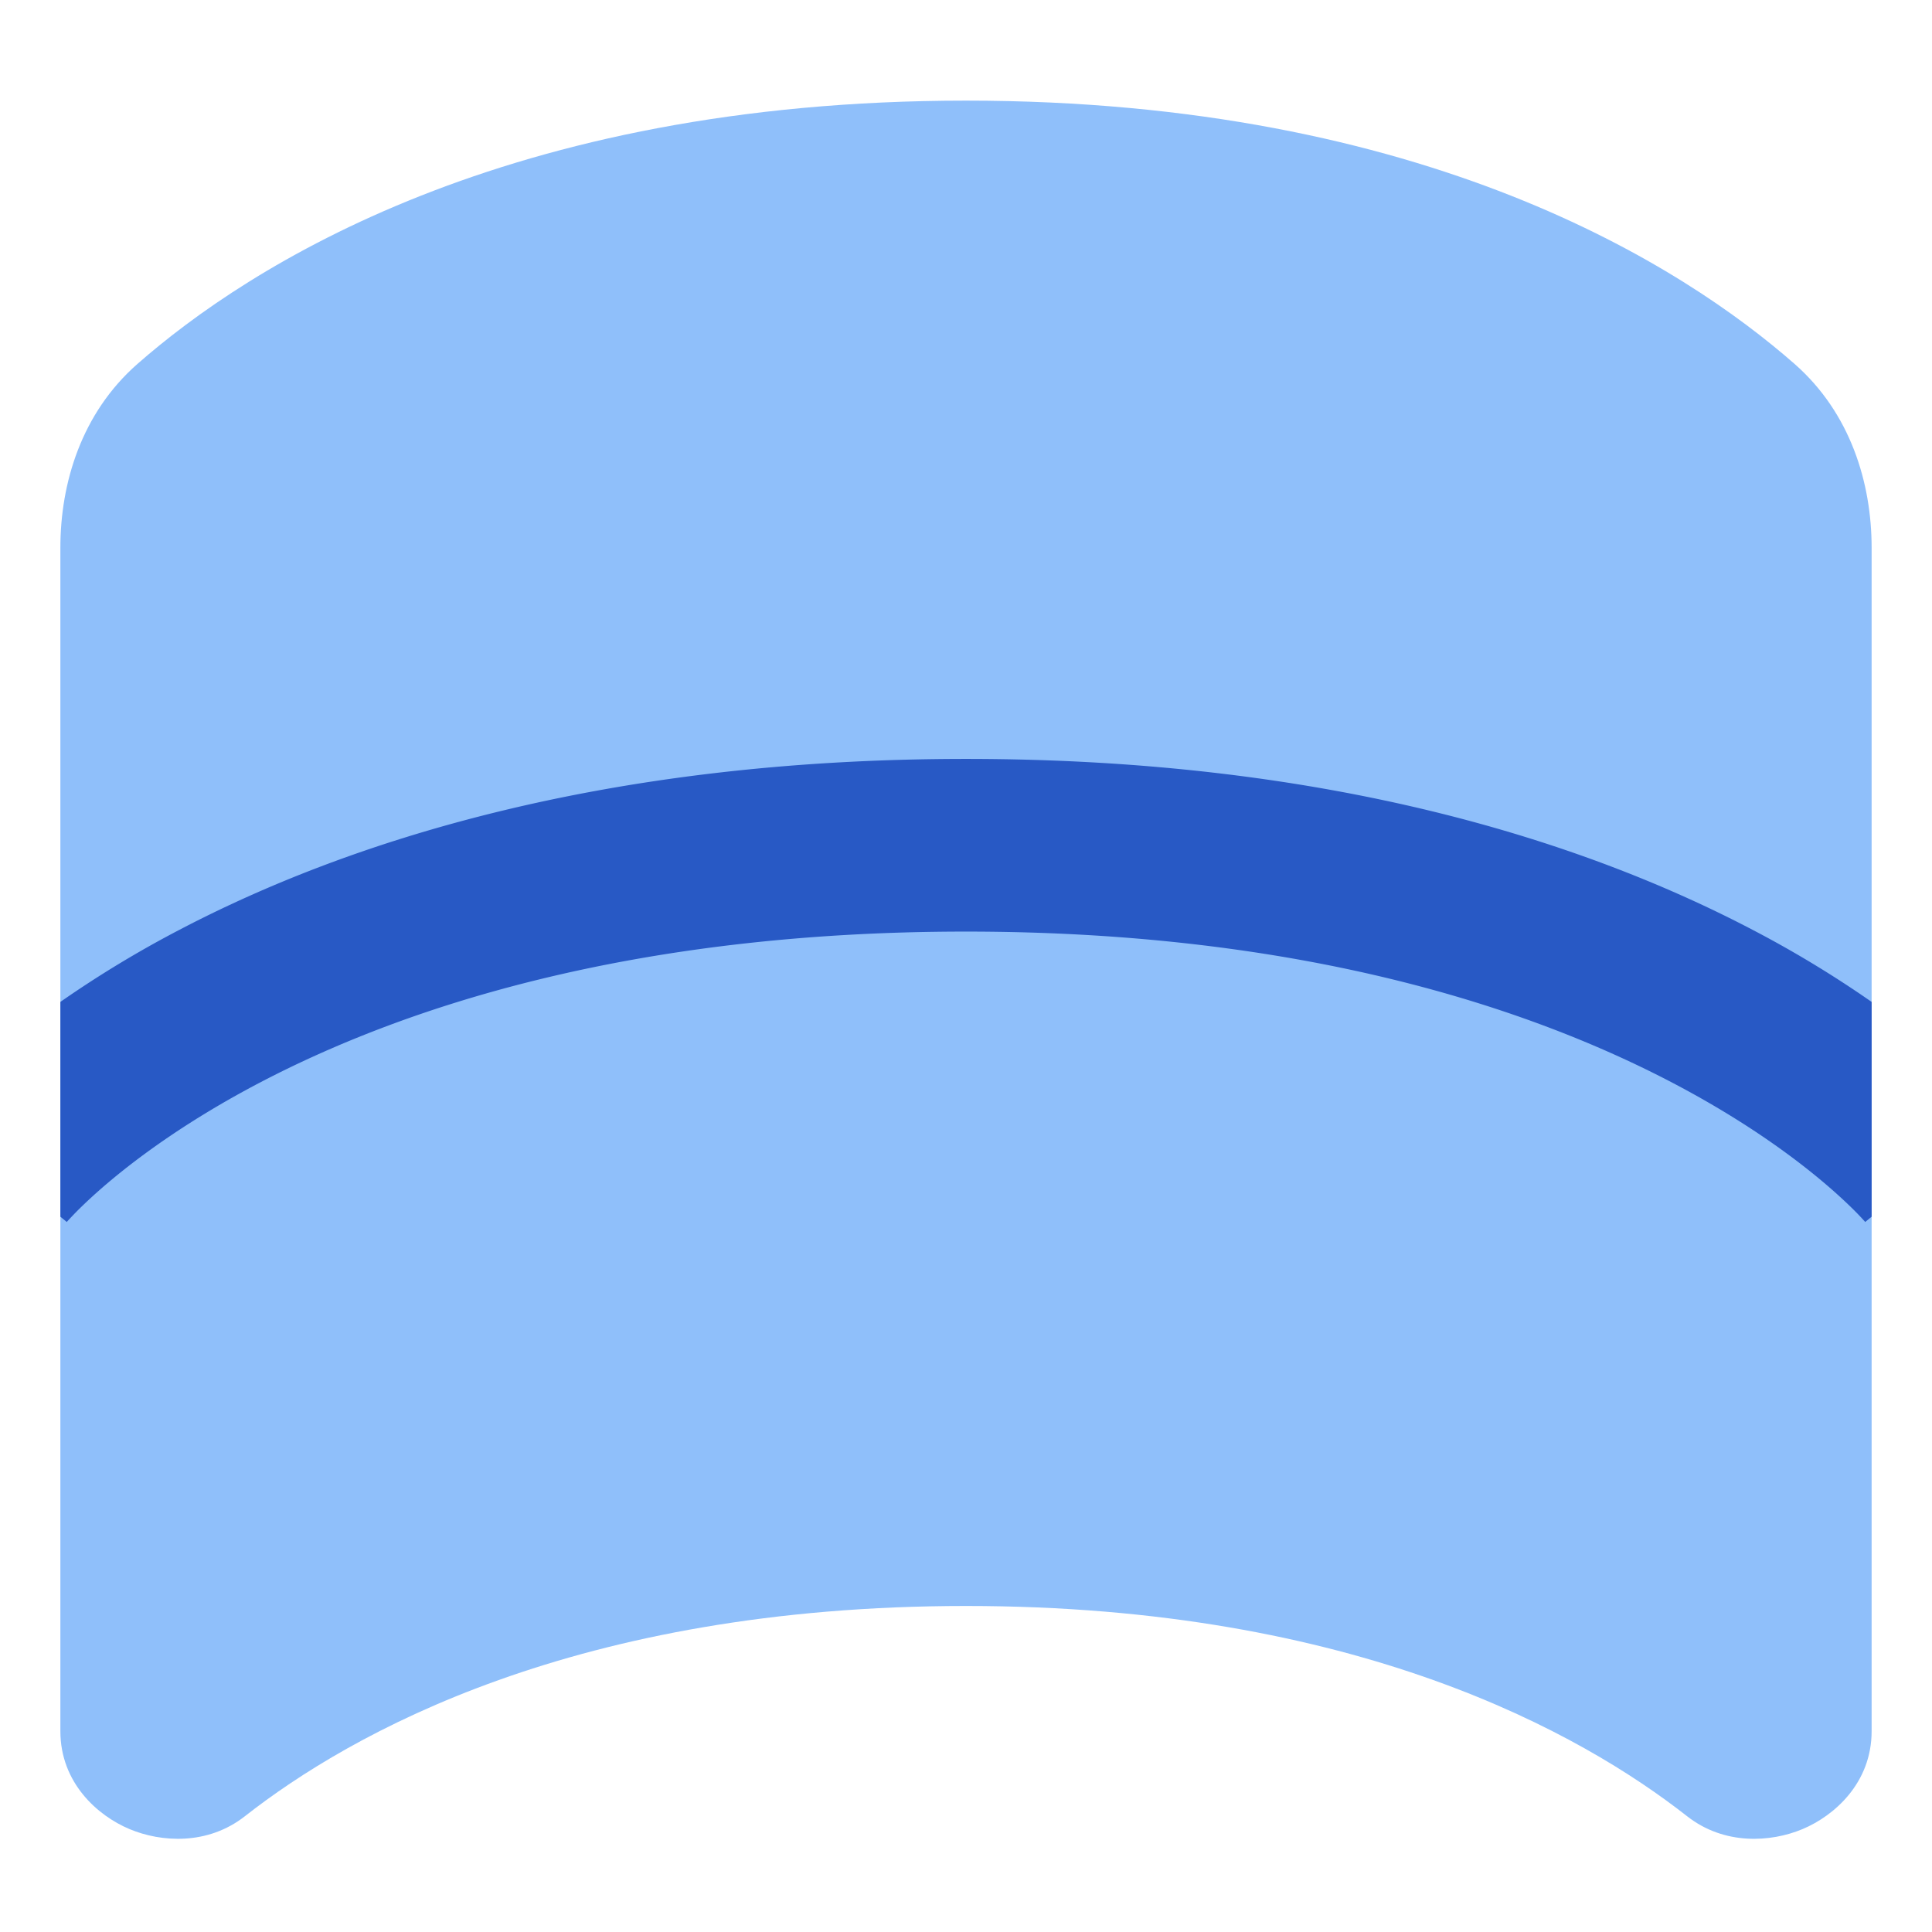 <svg xmlns="http://www.w3.org/2000/svg" fill="none" viewBox="0 0 48 48" id="Wrap-Arch--Streamline-Plump">
  <desc>
    Wrap Arch Streamline Icon: https://streamlinehq.com
  </desc>
  <g id="wrap-arch">
    <path id="Union" fill="#8fbffa" d="M24 2.5C12.565 2.5 6.168 6.625 3.413 9.043 2.024 10.263 1.5 12.002 1.5 13.608V43.01c0 1.285 0.925 2.1 1.715 2.432 0.79 0.332 1.945 0.407 2.87 -0.319C8.708 43.067 14.304 39.9 24 39.9s15.292 3.167 17.916 5.224c0.924 0.725 2.079 0.65 2.869 0.319 0.79 -0.332 1.715 -1.147 1.715 -2.432V13.608c0 -1.606 -0.524 -3.345 -1.913 -4.565C41.832 6.625 35.435 2.5 24 2.5Z" stroke-width="1"></path>
    <path id="Intersect" fill="#2859c5" d="M46.5 24.892a27.025 27.025 0 0 0 -2.96 -1.792c-4.129 -2.163 -10.47 -4.245 -19.54 -4.245 -9.07 0 -15.412 2.082 -19.54 4.245a27.02 27.02 0 0 0 -2.96 1.792v5.337c0.16 0.13 0.158 0.131 0.158 0.131l-0.001 0.002 -0.003 0.003 -0.003 0.004 0.028 -0.032c0.032 -0.035 0.09 -0.098 0.173 -0.184 0.167 -0.172 0.441 -0.437 0.829 -0.766 0.776 -0.656 2.01 -1.565 3.769 -2.487 3.507 -1.837 9.165 -3.755 17.55 -3.755 8.385 0 14.043 1.918 17.55 3.755 1.76 0.922 2.994 1.831 3.769 2.487 0.388 0.329 0.662 0.594 0.83 0.766 0.083 0.086 0.14 0.149 0.172 0.184l0.028 0.032 -0.003 -0.004 -0.003 -0.003 -0.002 -0.002 0.159 -0.131v-5.337Z" stroke-width="1"></path>
  </g>
</svg>
